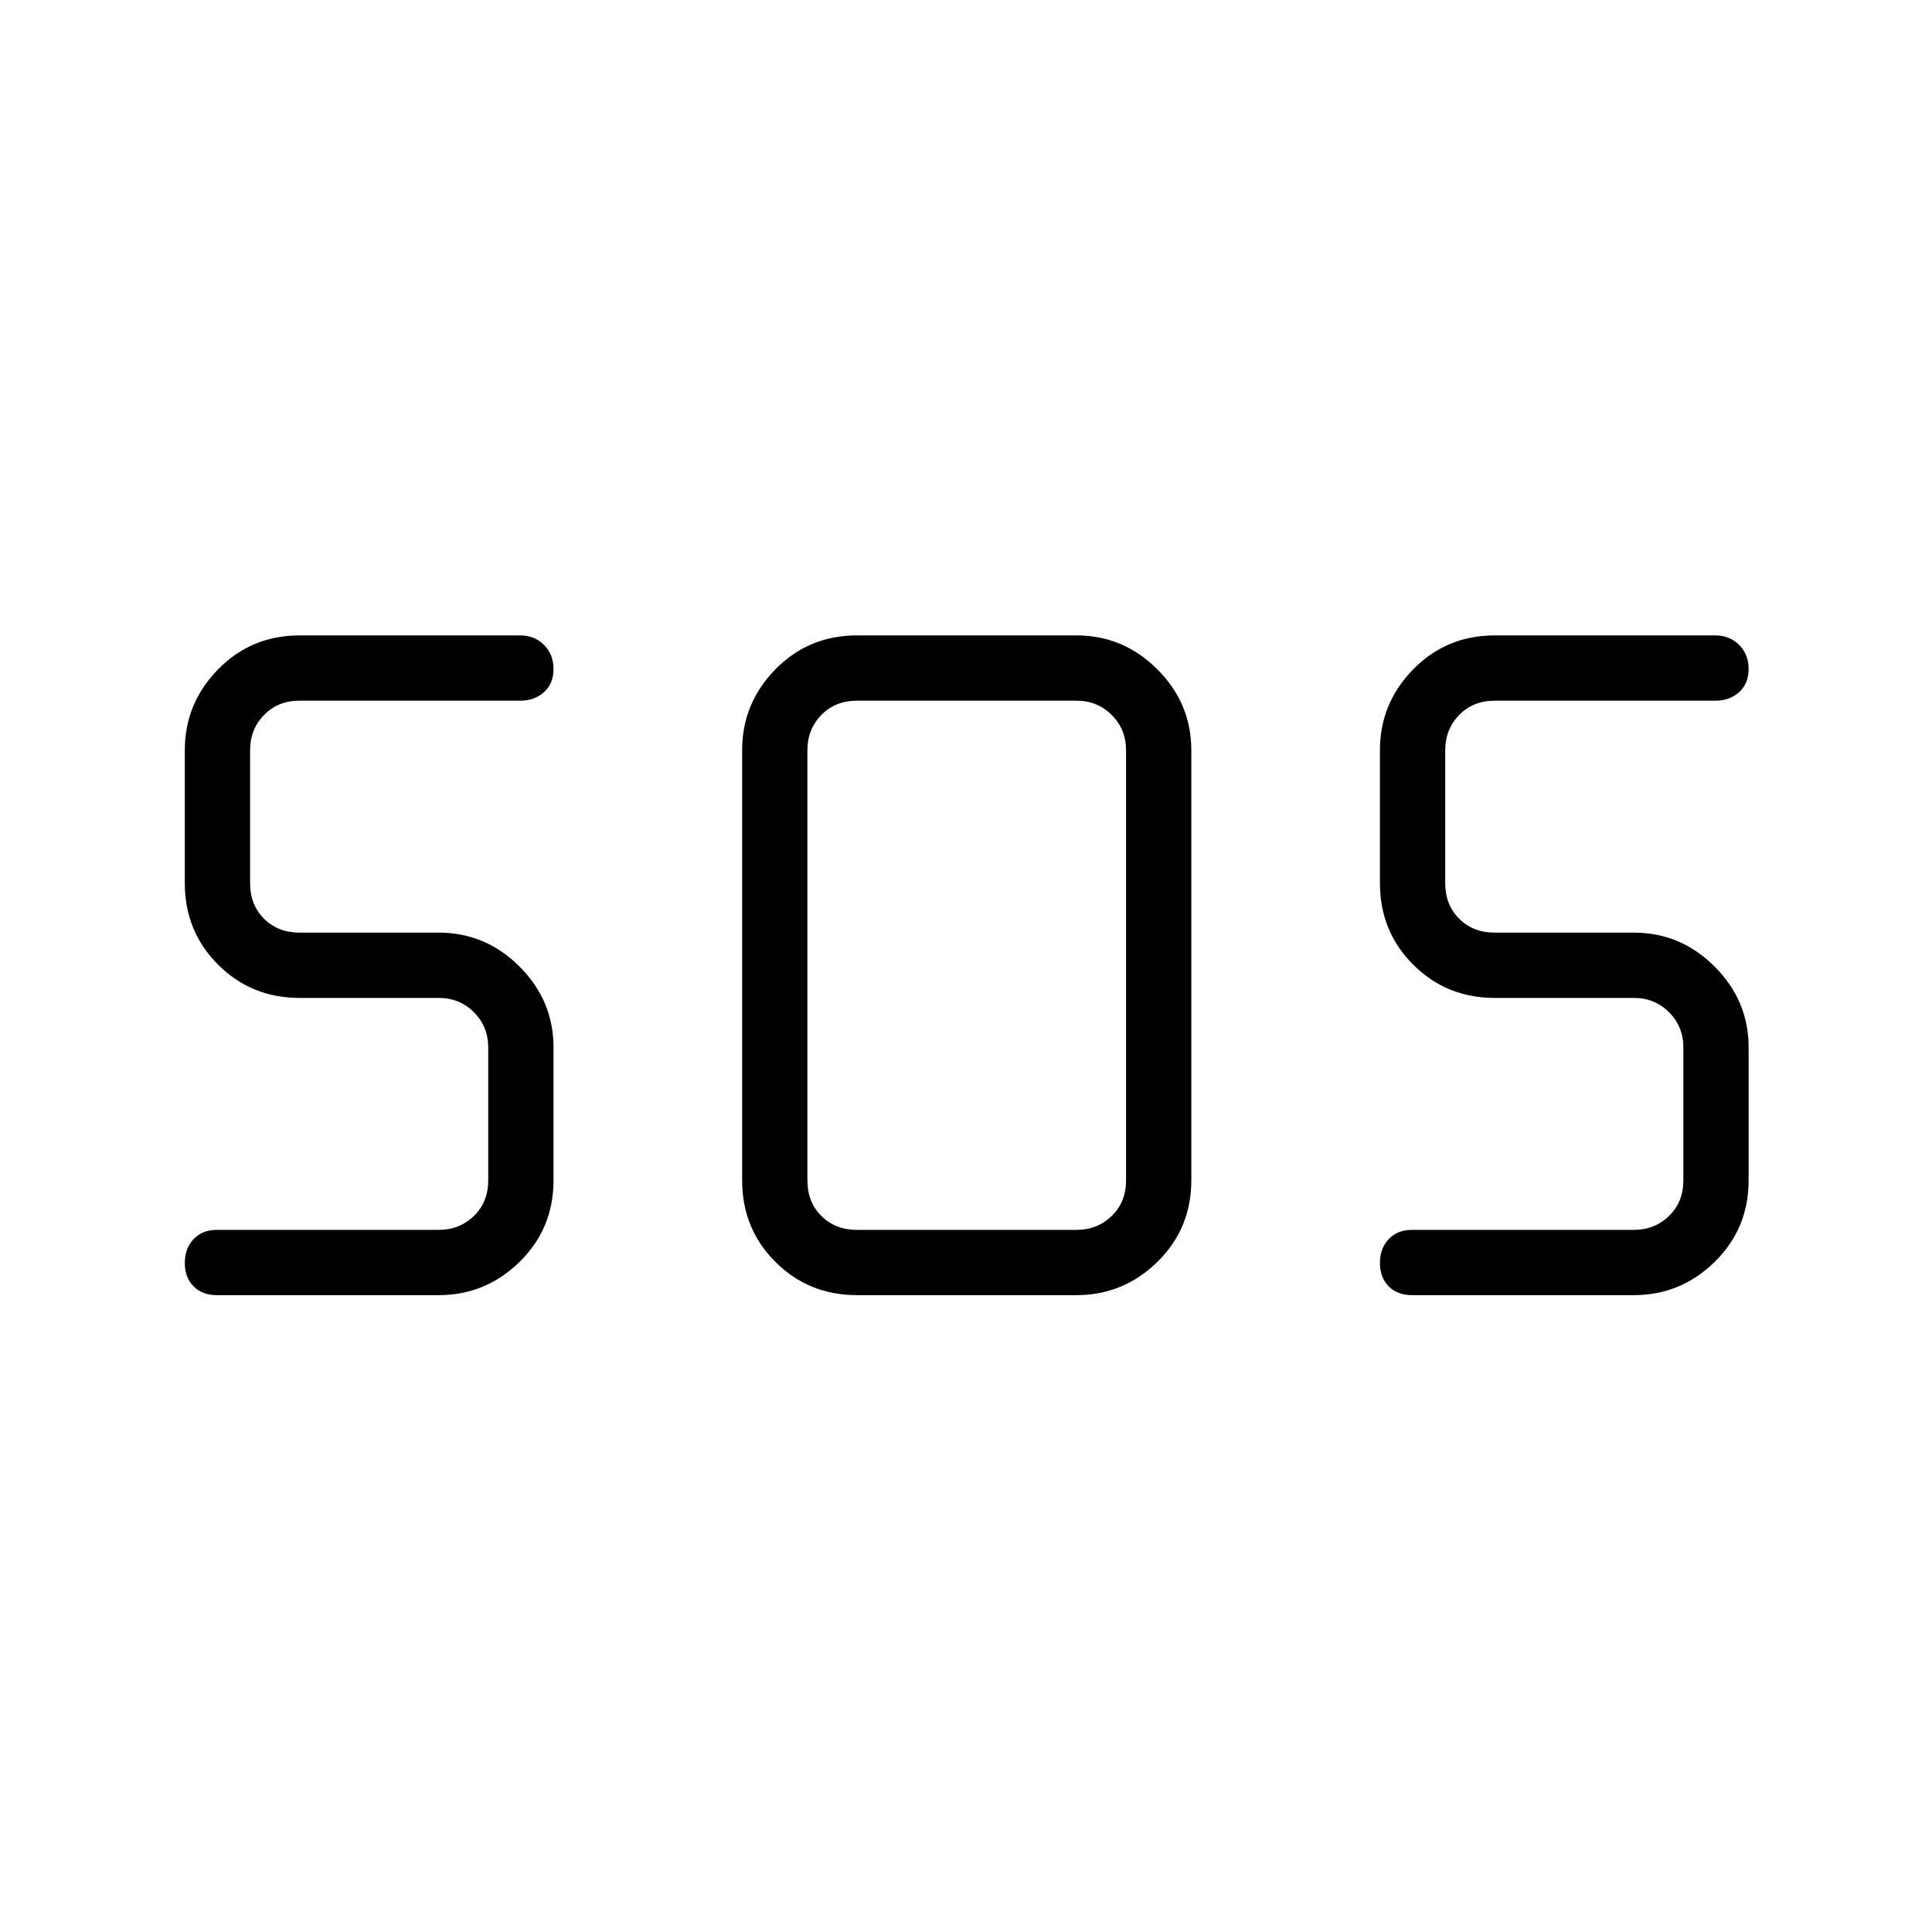 <svg xmlns="http://www.w3.org/2000/svg" height="40" viewBox="0 -960 960 960" width="40"><path d="M425.81-316.45q-24 0-40.53-16.52-16.52-16.53-16.52-40.53v-213.72q0-23.3 16.52-40.18 16.53-16.87 40.53-16.87h109.1q23.3 0 40.18 16.87 16.87 16.88 16.87 40.18v213.72q0 24-16.87 40.53-16.88 16.52-40.18 16.52h-109.1Zm-207.82 0h-110.3q-7.16 0-11.51-4.38t-4.35-11.6q0-7.22 4.35-11.84 4.35-4.61 11.51-4.61h110.3q10.38 0 17.5-6.93 7.11-6.92 7.11-17.69v-66.03q0-10.38-7.11-17.5-7.12-7.11-17.5-7.11h-69.11q-24 0-40.52-16.53-16.53-16.52-16.53-40.52v-66.03q0-23.3 16.53-40.18 16.52-16.87 40.52-16.87h109.58q7.17 0 11.87 4.74 4.71 4.74 4.71 11.96 0 7.22-4.71 11.48-4.7 4.26-11.87 4.26H148.88q-10.76 0-17.69 7.11-6.92 7.12-6.92 17.5v66.03q0 10.77 6.92 17.69 6.93 6.92 17.69 6.92h69.11q23.3 0 40.18 16.88 16.87 16.87 16.87 40.17v66.03q0 24-16.87 40.53-16.88 16.52-40.18 16.52Zm593.84 0H701.54q-7.17 0-11.51-4.38-4.35-4.38-4.35-11.6t4.35-11.84q4.34-4.61 11.51-4.61h110.29q10.39 0 17.5-6.93 7.12-6.92 7.12-17.69v-66.03q0-10.38-7.12-17.5-7.11-7.11-17.5-7.11h-69.1q-24 0-40.53-16.53-16.52-16.52-16.52-40.52v-66.03q0-23.3 16.52-40.18 16.53-16.87 40.53-16.87h109.58q7.16 0 11.87 4.74 4.7 4.74 4.7 11.96 0 7.22-4.7 11.48-4.71 4.26-11.87 4.26H742.73q-10.77 0-17.69 7.11-6.92 7.12-6.92 17.5v66.03q0 10.77 6.92 17.69 6.92 6.92 17.69 6.92h69.1q23.31 0 40.18 16.88 16.87 16.87 16.87 40.17v66.03q0 24-16.87 40.53-16.87 16.52-40.18 16.52Zm-386.02-32.43h109.1q10.39 0 17.5-6.93 7.12-6.92 7.12-17.69v-213.72q0-10.38-7.12-17.5-7.11-7.11-17.5-7.11h-109.1q-10.77 0-17.69 7.11-6.93 7.12-6.93 17.5v213.72q0 10.77 6.93 17.69 6.92 6.93 17.69 6.93Z"/></svg>
